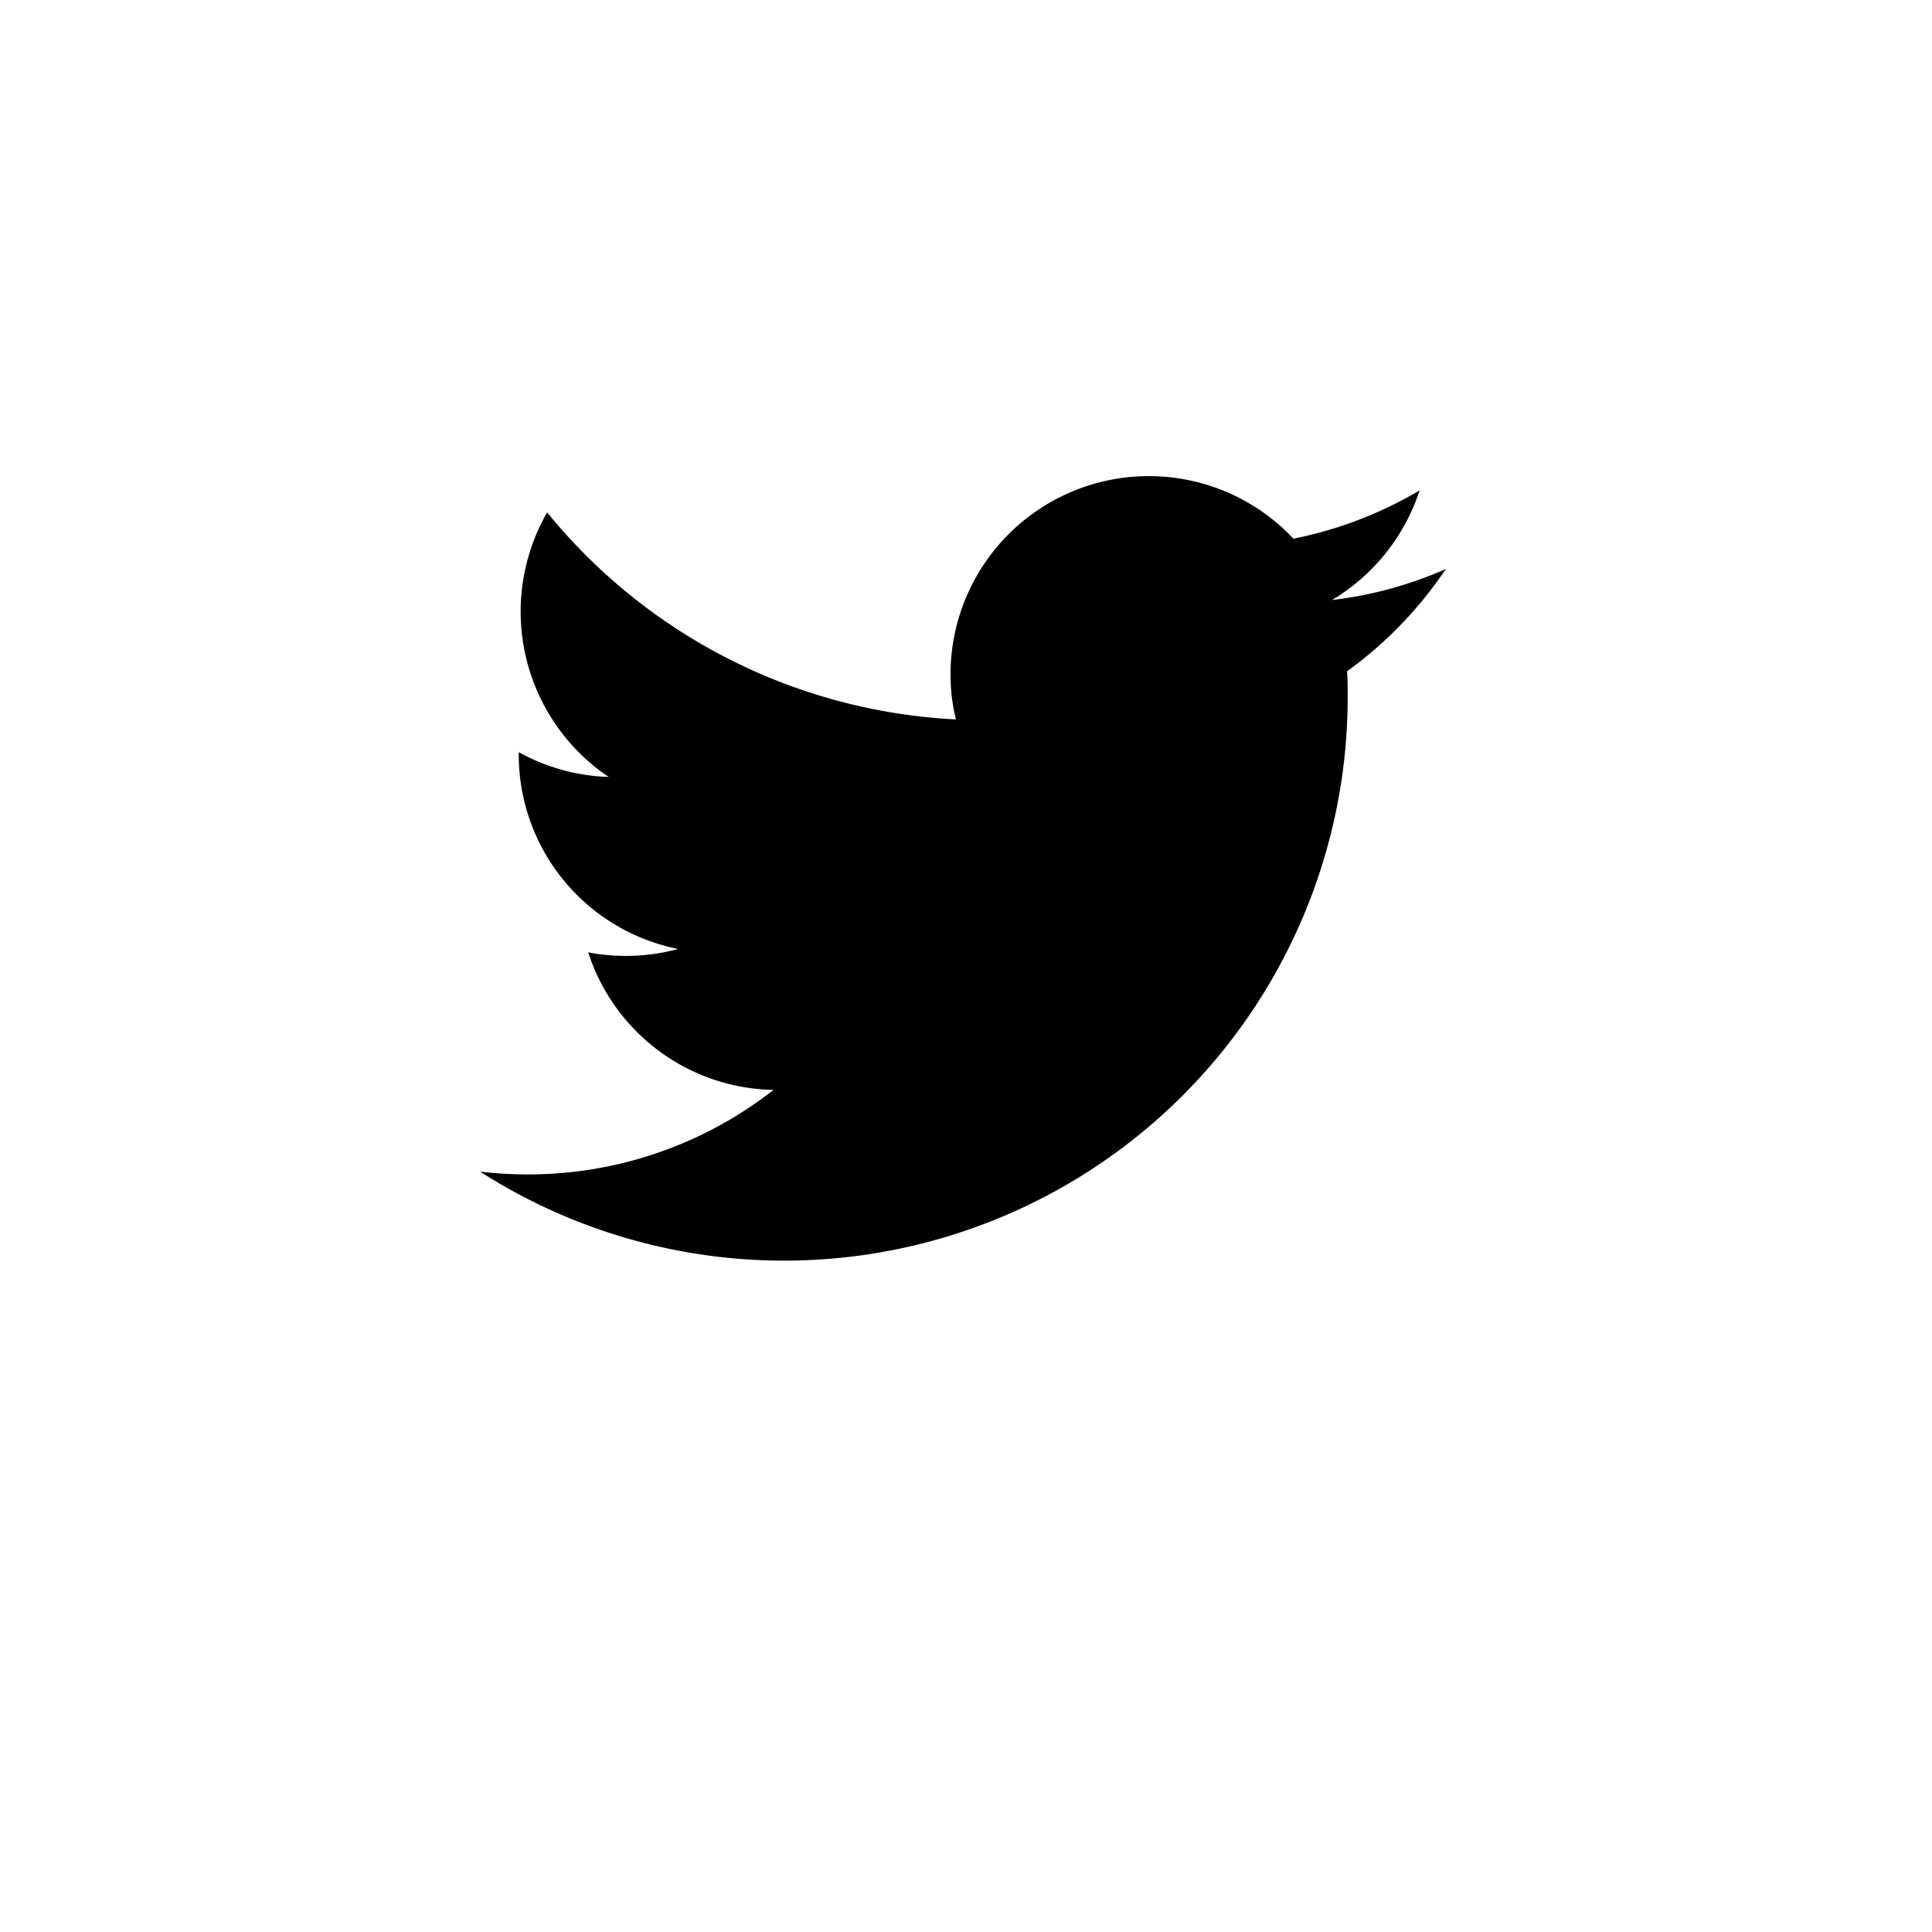<?xml version="1.0" encoding="UTF-8"?>
<svg width="100" height="100" version="1.1" viewBox="0 0 26.458 26.458" xmlns="http://www.w3.org/2000/svg" xmlns:cc="http://creativecommons.org/ns#" xmlns:dc="http://purl.org/dc/elements/1.1/" xmlns:rdf="http://www.w3.org/1999/02/22-rdf-syntax-ns#">
 <g transform="translate(0 -270.54)">
  <rect transform="rotate(232.74)" x="-78.079" y="133.44" width="51.858" height="8.467" rx="3.704" ry="3.704" fill="#fca" stroke-width="0"/>
  <rect x="219.6" y="13.367" width="130.7" height="11.377" rx="0" ry="0" stroke-width="0"/>
  <path class="cls-4" d="m19.805 278.33a5.413 5.413 0 0 1 -1.563 0.427 2.742 2.742 0 0 0 1.199 -1.501 5.5 5.5 0 0 1 -1.728 0.661 2.716 2.716 0 0 0 -4.696 1.857 2.549 2.549 0 0 0 0.074 0.618 7.712 7.712 0 0 1 -5.598 -2.835 2.728 2.728 0 0 0 0.843 3.623 2.734 2.734 0 0 1 -1.232 -0.339v0.034a2.714 2.714 0 0 0 2.183 2.661 2.75 2.75 0 0 1 -1.232 0.046 2.719 2.719 0 0 0 2.538 1.884 5.444 5.444 0 0 1 -3.373 1.157 5.55 5.55 0 0 1 -0.645 -0.038 7.718 7.718 0 0 0 11.881 -6.501c0-0.117 0-0.234-0.008-0.351a5.54 5.54 0 0 0 1.356 -1.406z" stroke-width=".827"/>
 </g>
</svg>
